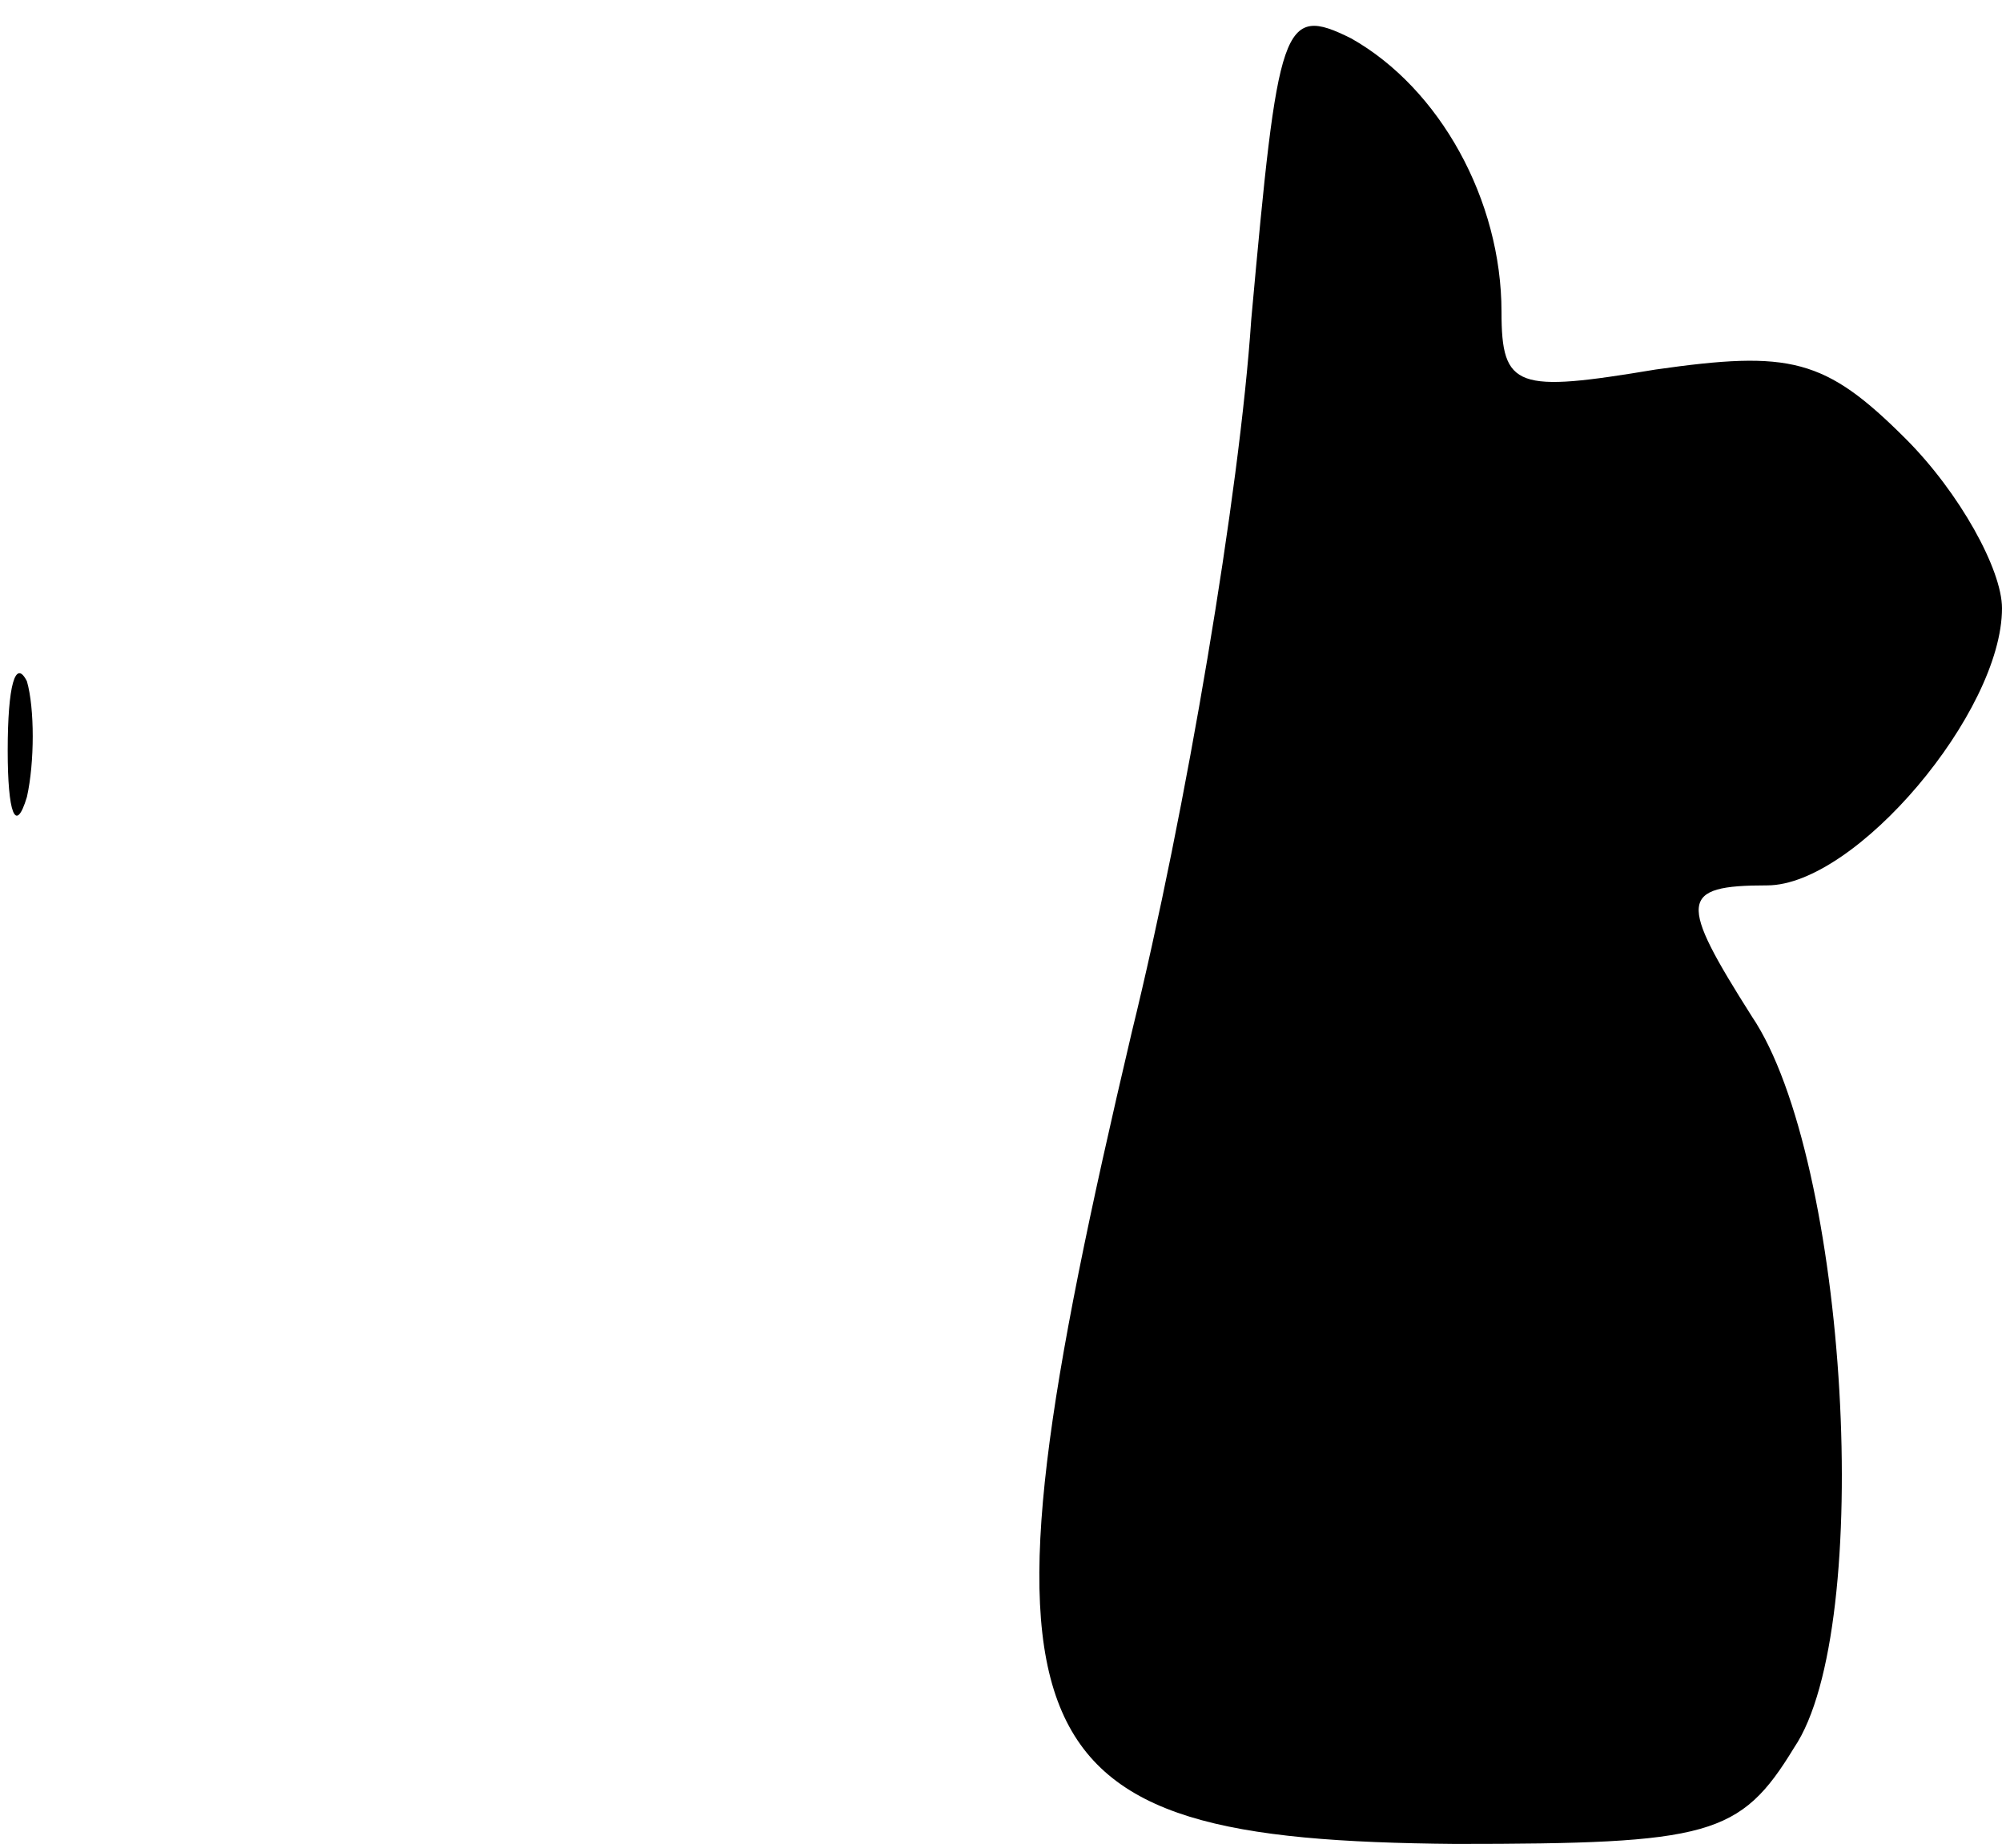 <?xml version="1.0" standalone="no"?>
<!DOCTYPE svg PUBLIC "-//W3C//DTD SVG 20010904//EN"
 "http://www.w3.org/TR/2001/REC-SVG-20010904/DTD/svg10.dtd">
<svg version="1.0" xmlns="http://www.w3.org/2000/svg"
 width="52pt" height="48pt" viewBox="0 0 52 48"
 preserveAspectRatio="xMidYMid meet">
<g transform="translate(0,48) scale(0.1,-0.1)"
fill="#000000" stroke="none">
<path fill="#000000" stroke="none" d="M325 397 c-3 -45 -17 -128 -31 -185
-44 -187 -34 -210 84 -211 66 0 74 2 88 25 21 31 14 153 -11 190 -19 30 -19
34 4 34 23 0 61 45 61 72 0 10 -11 30 -25 44 -21 21 -30 23 -65 18 -36 -6 -40
-5 -40 15 0 29 -16 58 -39 71 -18 9 -19 4 -26 -73z"/>
<path fill="#000000" stroke="none" d="M2 285 c0 -16 2 -22 5 -12 2 9 2 23 0
30 -3 6 -5 -1 -5 -18z"/>
</g>
</svg>
